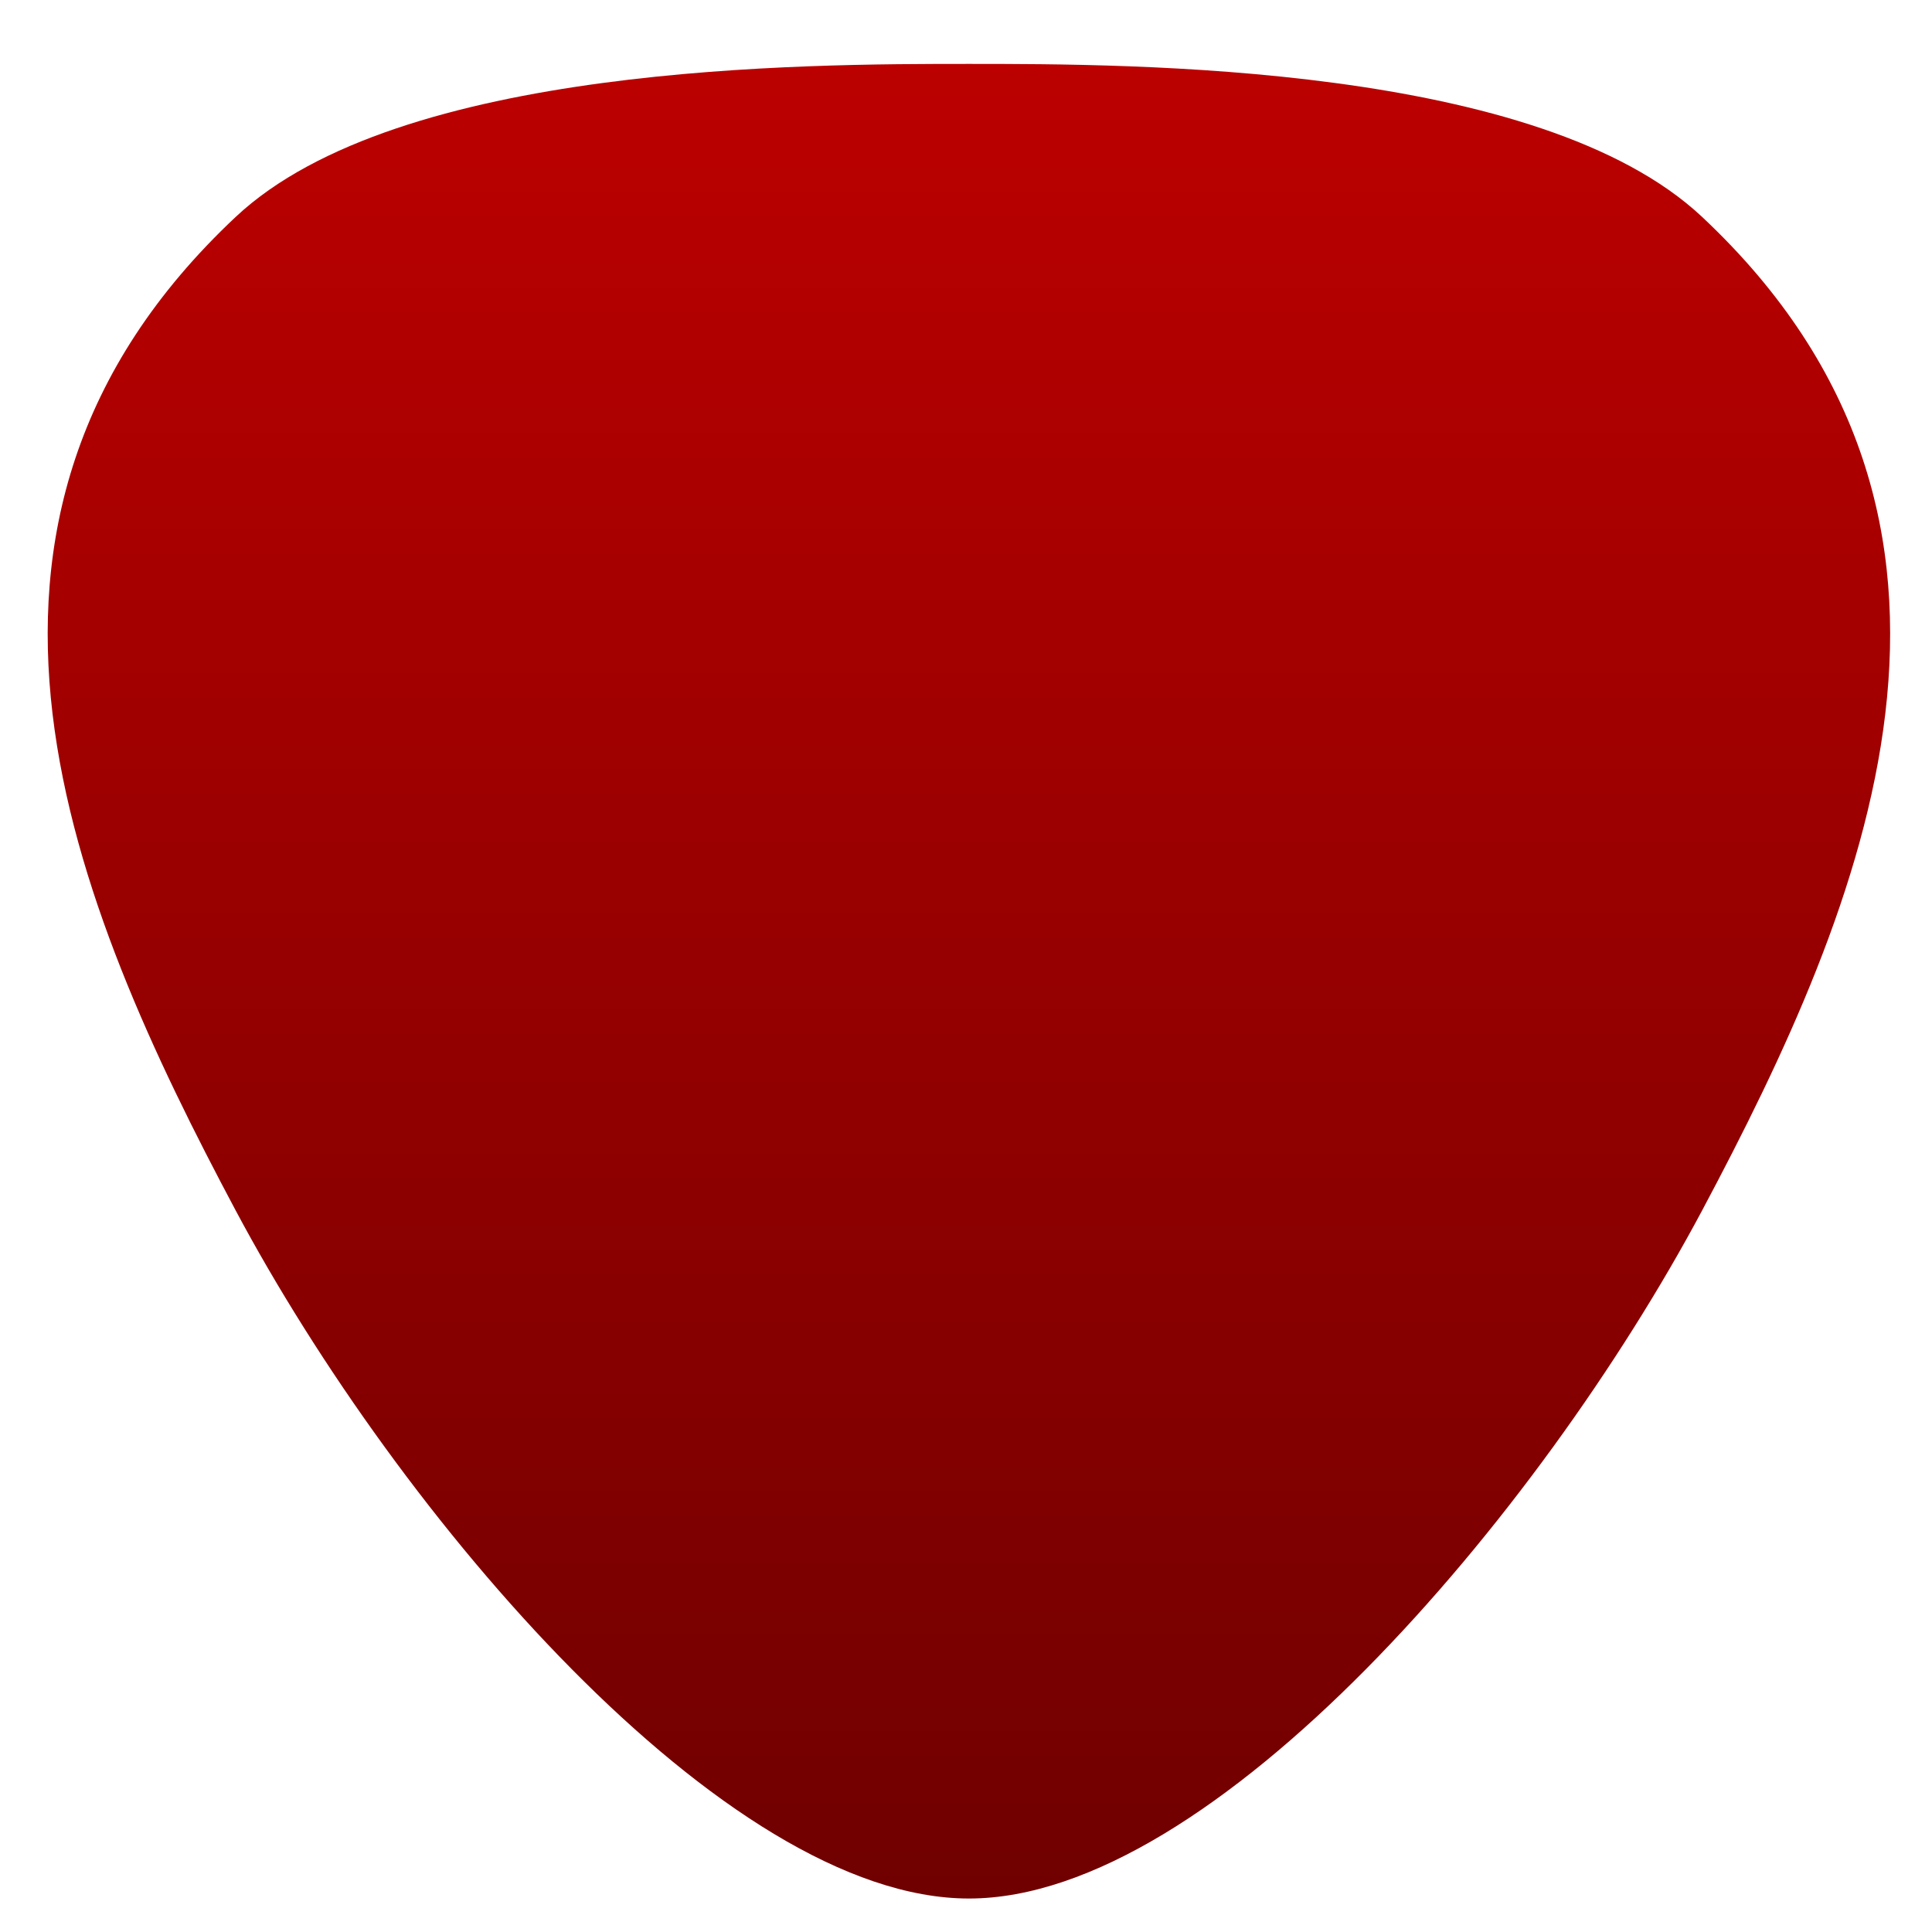 <svg xmlns="http://www.w3.org/2000/svg" xmlns:xlink="http://www.w3.org/1999/xlink" width="64" height="64" viewBox="0 0 64 64" version="1.1"><defs><linearGradient id="linear0" gradientUnits="userSpaceOnUse" x1="0" y1="0" x2="0" y2="1" gradientTransform="matrix(68.096,0,0,64.174,-1.542,-0.233)"><stop offset="0" style="stop-color:#bf0000;stop-opacity:1;"/><stop offset="1" style="stop-color:#6e0000;stop-opacity:1;"/></linearGradient></defs><g id="surface1"><path style=" stroke:none;fill-rule:evenodd;fill:url(#linear0);" d="M 32.098 2.117 C 26.695 2.117 13.211 2.117 7.809 7.184 C -2.98 17.309 2.414 29.973 7.809 40.102 C 13.211 50.227 23.996 62.891 32.098 62.891 C 40.191 62.891 50.98 50.227 56.383 40.102 C 61.777 29.973 67.176 17.309 56.383 7.184 C 50.98 2.117 37.488 2.117 32.098 2.117 Z M 32.098 2.117 "/></g></svg>
